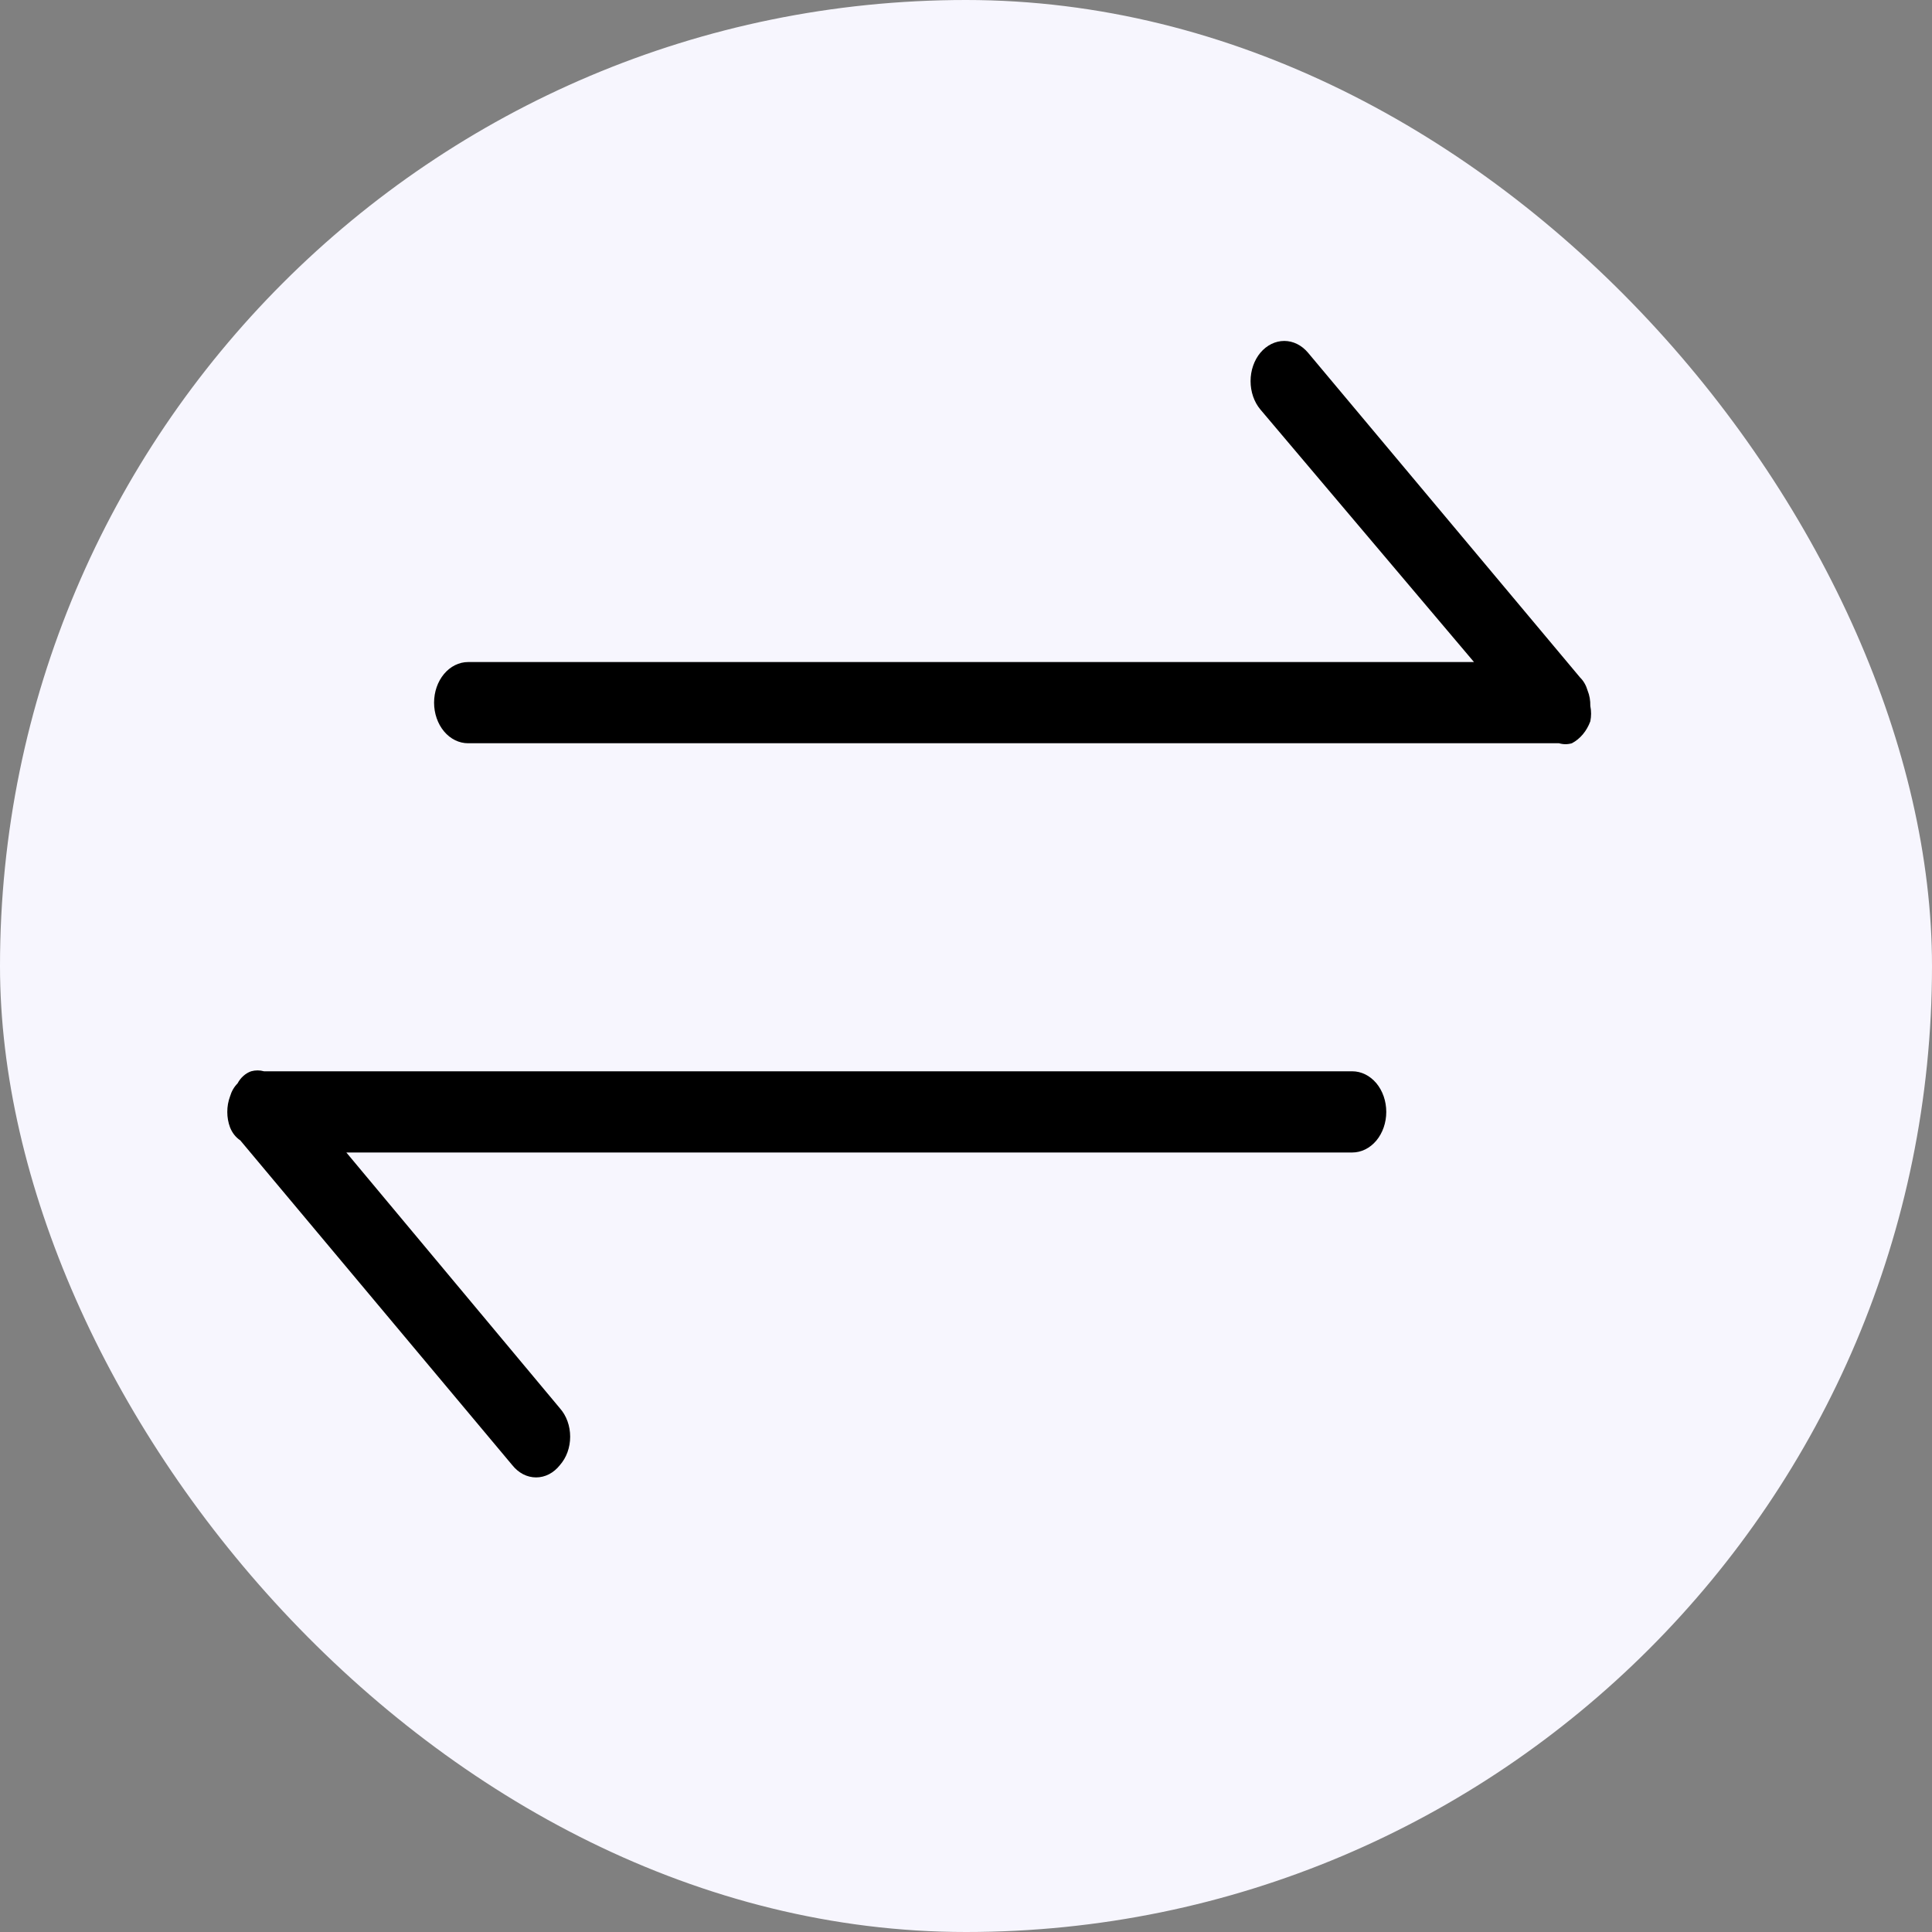 <svg width="34" height="34" viewBox="0 0 34 34" fill="none" xmlns="http://www.w3.org/2000/svg">
<rect x="0" y="0" width="34" height="34" fill="#808080" stroke="none"/>
<rect width="34" height="34" rx="17" fill="#F7F6FE"/>
<path d="M24.396 19.568C24.396 19.757 24.333 19.939 24.221 20.073C24.108 20.207 23.956 20.282 23.797 20.282H6.095L9.853 24.783C9.91 24.847 9.956 24.925 9.987 25.011C10.018 25.097 10.034 25.19 10.034 25.283C10.034 25.377 10.018 25.47 9.987 25.556C9.956 25.642 9.91 25.719 9.853 25.784C9.799 25.852 9.735 25.906 9.662 25.944C9.59 25.981 9.513 26 9.434 26C9.356 26 9.278 25.981 9.206 25.944C9.134 25.906 9.069 25.852 9.015 25.784L4.228 20.068C4.149 20.016 4.086 19.936 4.048 19.839C4.016 19.754 4 19.661 4 19.568C4 19.474 4.016 19.382 4.048 19.296C4.074 19.207 4.119 19.128 4.18 19.067C4.235 18.964 4.32 18.888 4.419 18.853C4.494 18.832 4.572 18.832 4.646 18.853H23.797C23.956 18.853 24.108 18.928 24.221 19.062C24.333 19.196 24.396 19.378 24.396 19.568ZM27.987 12.423C28.005 12.512 28.005 12.605 27.987 12.694C27.923 12.867 27.808 13.004 27.663 13.08C27.589 13.102 27.511 13.102 27.436 13.08H8.237C8.079 13.08 7.926 13.005 7.814 12.871C7.702 12.737 7.639 12.555 7.639 12.366C7.639 12.176 7.702 11.995 7.814 11.861C7.926 11.727 8.079 11.651 8.237 11.651H25.94L22.181 7.207C22.07 7.075 22.008 6.895 22.008 6.707C22.008 6.52 22.07 6.34 22.181 6.207C22.293 6.075 22.443 6 22.601 6C22.758 6 22.908 6.075 23.019 6.207L27.807 11.923C27.868 11.983 27.913 12.062 27.939 12.152C27.973 12.236 27.989 12.329 27.987 12.423Z" fill="black"/>
</svg>
